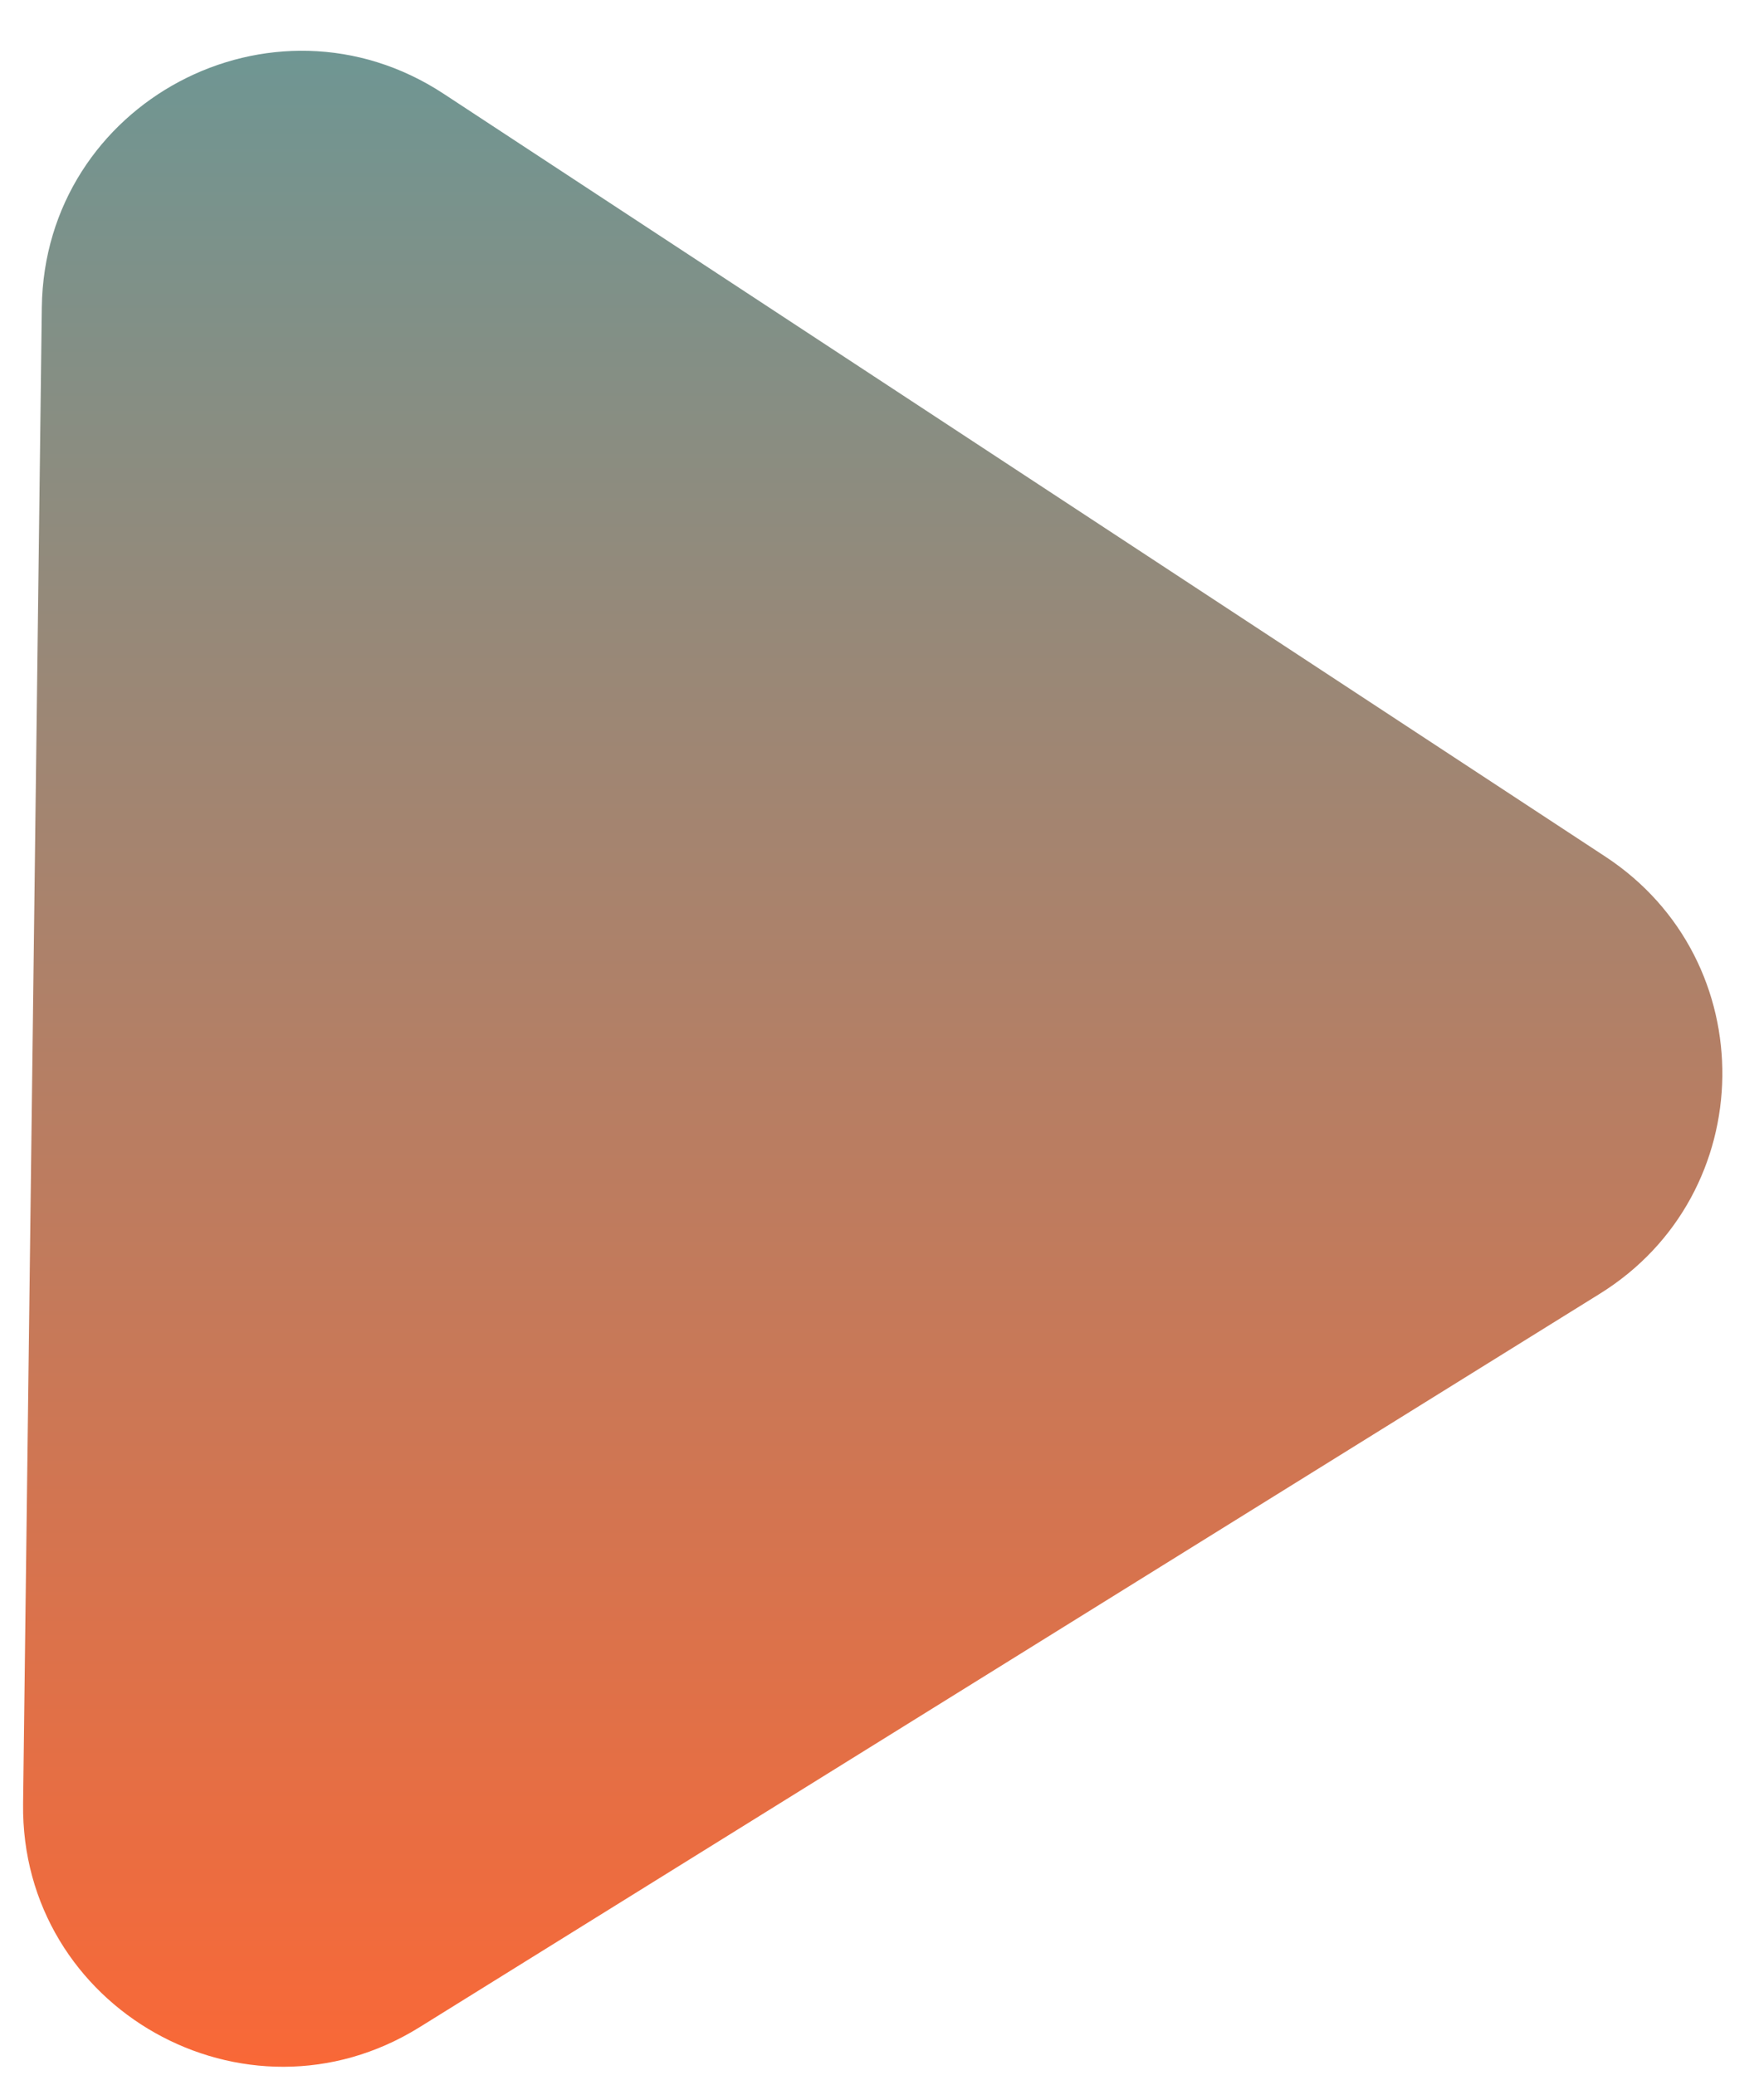 <svg width="34" height="40" viewBox="0 0 34 40" fill="none" xmlns="http://www.w3.org/2000/svg">
<path d="M30.942 16.512C33.994 18.516 33.938 23.01 30.836 24.938L8.084 39.078C4.73 41.162 0.396 38.718 0.445 34.768L0.806 5.924C0.856 1.975 5.249 -0.361 8.55 1.807L30.942 16.512Z" fill="url(#paint0_linear_2_38)"/>
<defs>
<linearGradient id="paint0_linear_2_38" x1="0.5" y1="-1.5" x2="0.5" y2="41.5" gradientUnits="userSpaceOnUse">
<stop stop-color="#669999"/>
<stop offset="1" stop-color="#FF6633"/>
</linearGradient>
</defs>
</svg>
